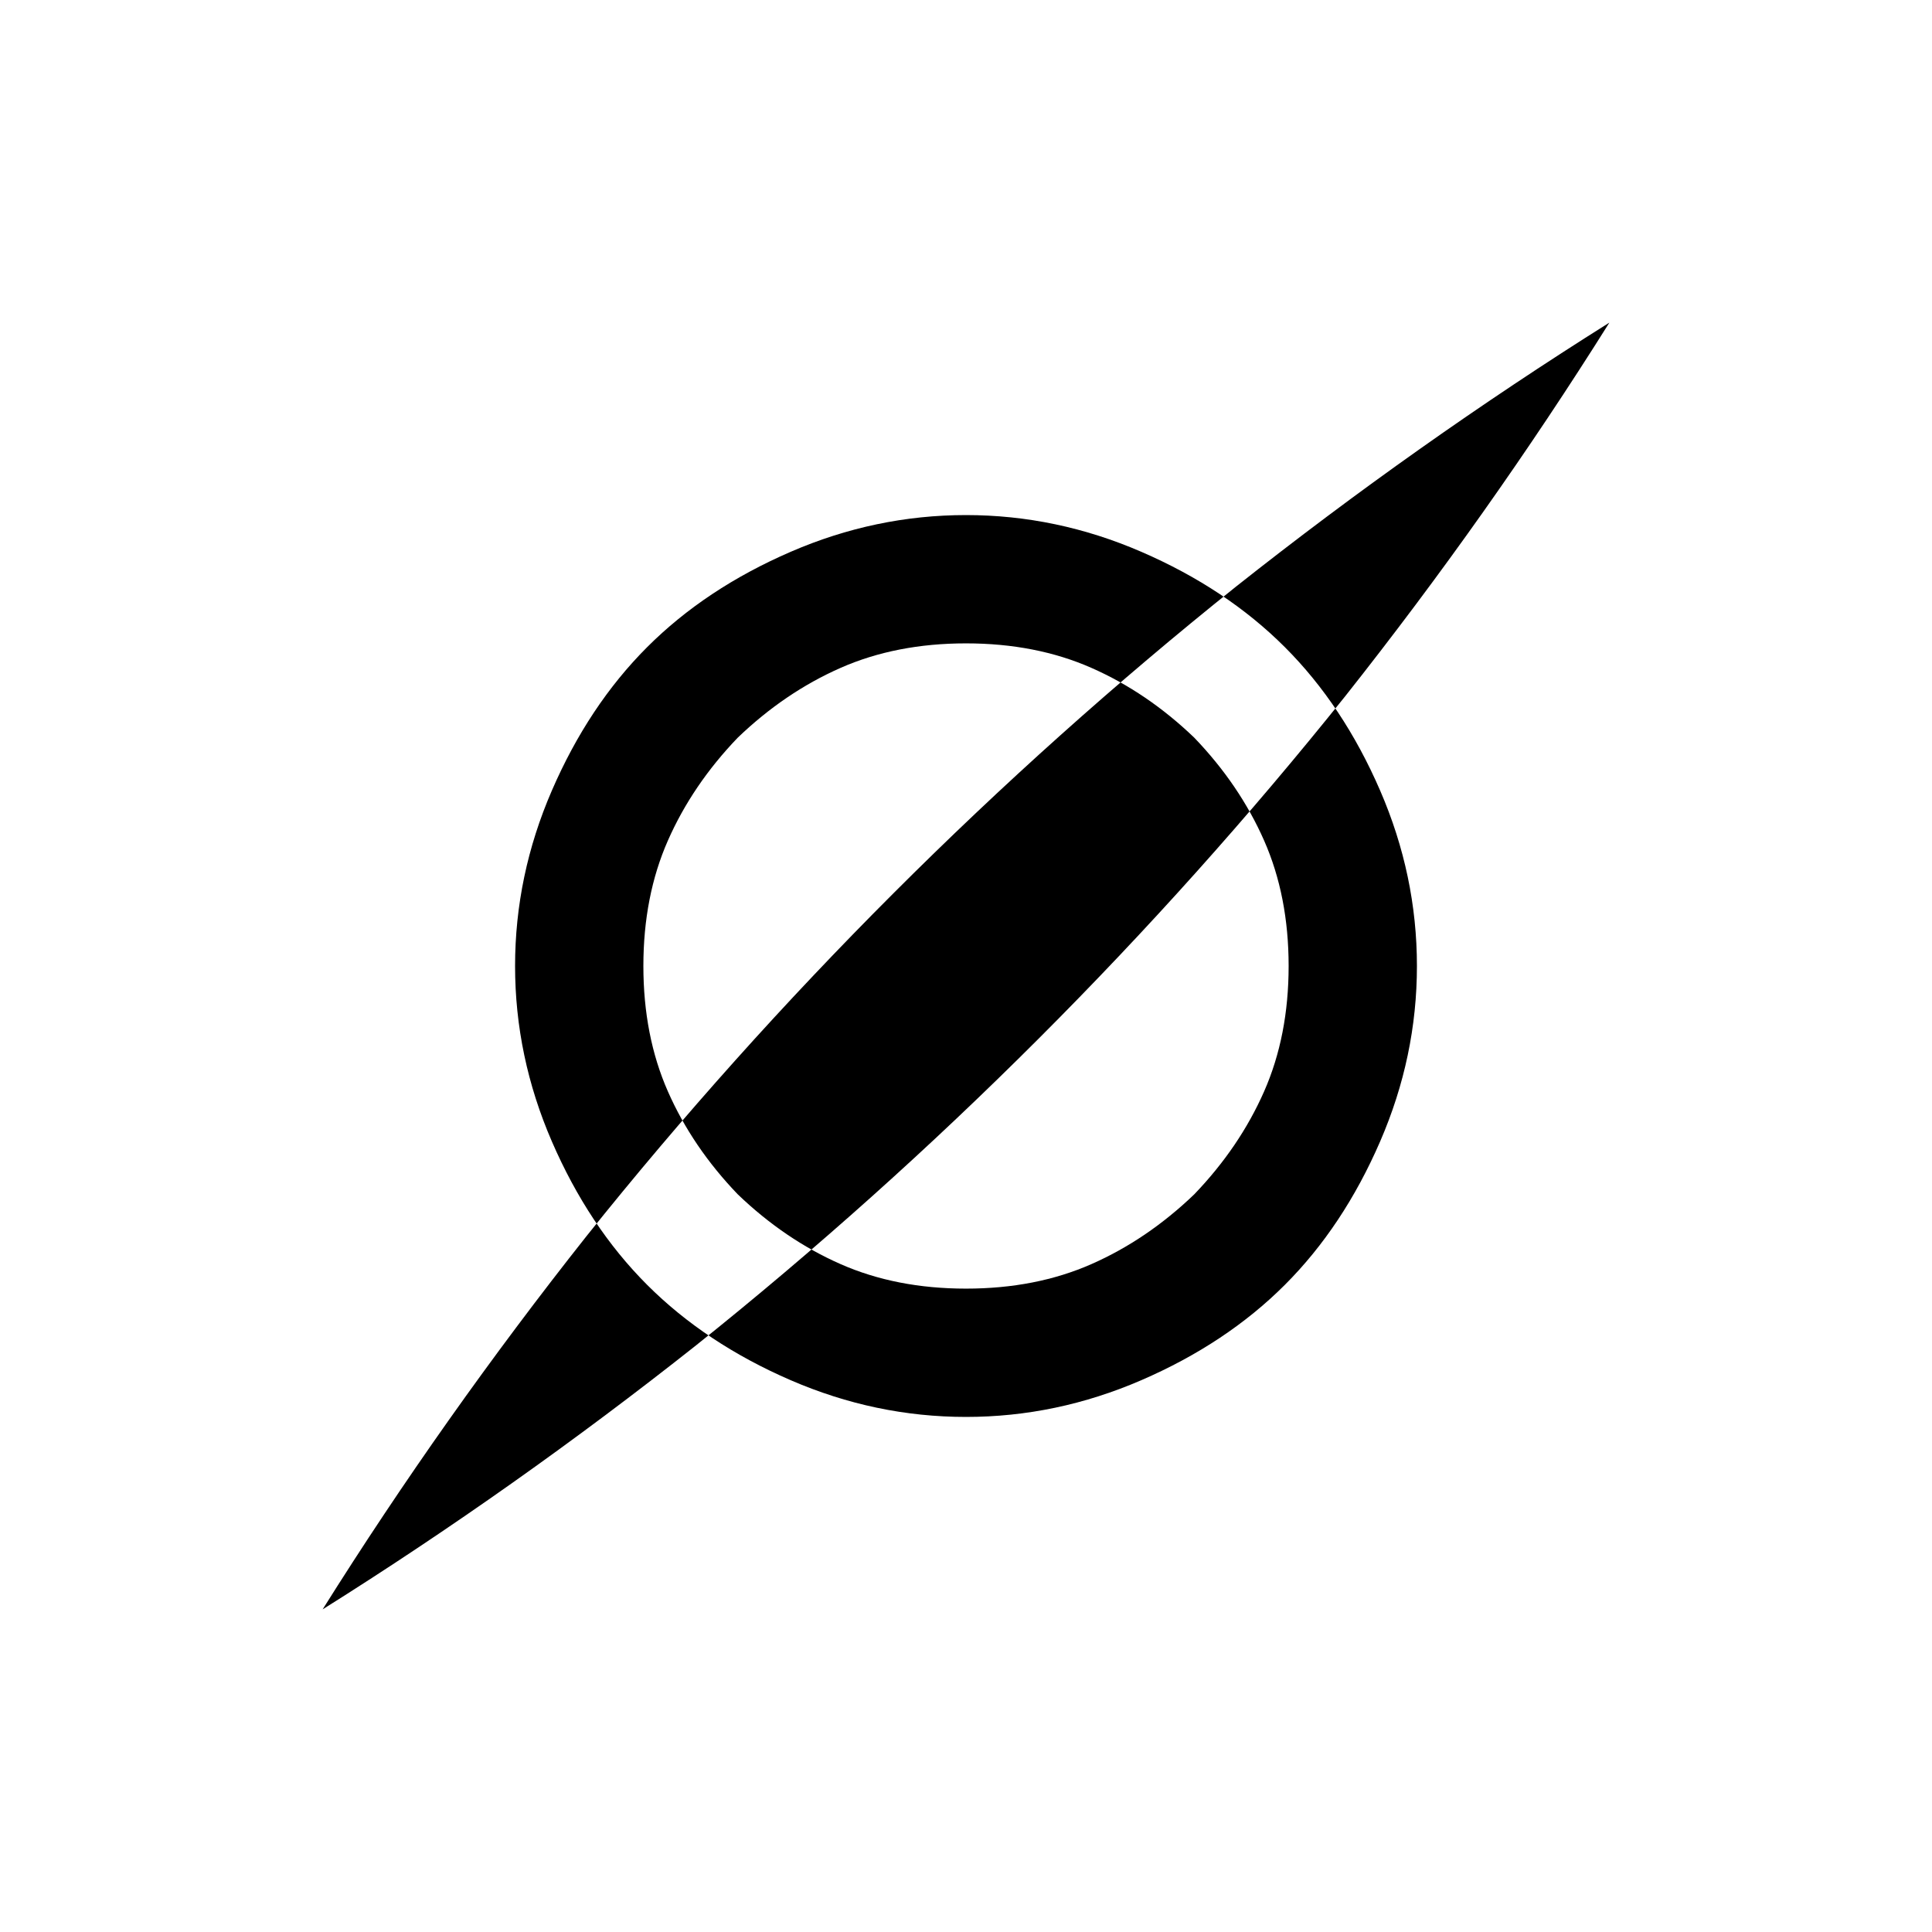 <?xml version="1.0" standalone="no"?>
<!DOCTYPE svg PUBLIC "-//W3C//DTD SVG 1.1//EN" "http://www.w3.org/Graphics/SVG/1.1/DTD/svg11.dtd" >
<svg xmlns="http://www.w3.org/2000/svg" xmlns:xlink="http://www.w3.org/1999/xlink" version="1.1" viewBox="0 0 1024 1024" width="512" height="512">
  <g transform="matrix(1 0 0 -1 0 960)">
   <path fill="currentColor"
d="M751 448q0 -48 -19.5 -93t-50.5 -76t-76 -50.5t-93 -19.5t-93 19.5t-76 50.5t-50.5 76t-19.5 93t19.5 93t50.5 76t76 50.5t93 19.5t93 -19.5t76 -50.5t50.5 -76t19.5 -93zM633 569q-25 24 -54.5 37t-66.5 13t-66.5 -13t-54.5 -37q-24 -25 -37 -54.5t-13 -66.5t13 -66.5
t37 -54.5q25 -24 54.5 -37t66.5 -13t66.5 13t54.5 37q24 25 37 54.5t13 66.5t-13 66.5t-37 54.5v0zM171 107q102 64 198 140q95 76 181.5 162.5t162.5 181.5q76 96 140 198q-102 -64 -198 -140q-95 -76 -181.5 -162.5t-162.5 -181.5q-76 -96 -140 -198v0z" />
  </g>

</svg>
